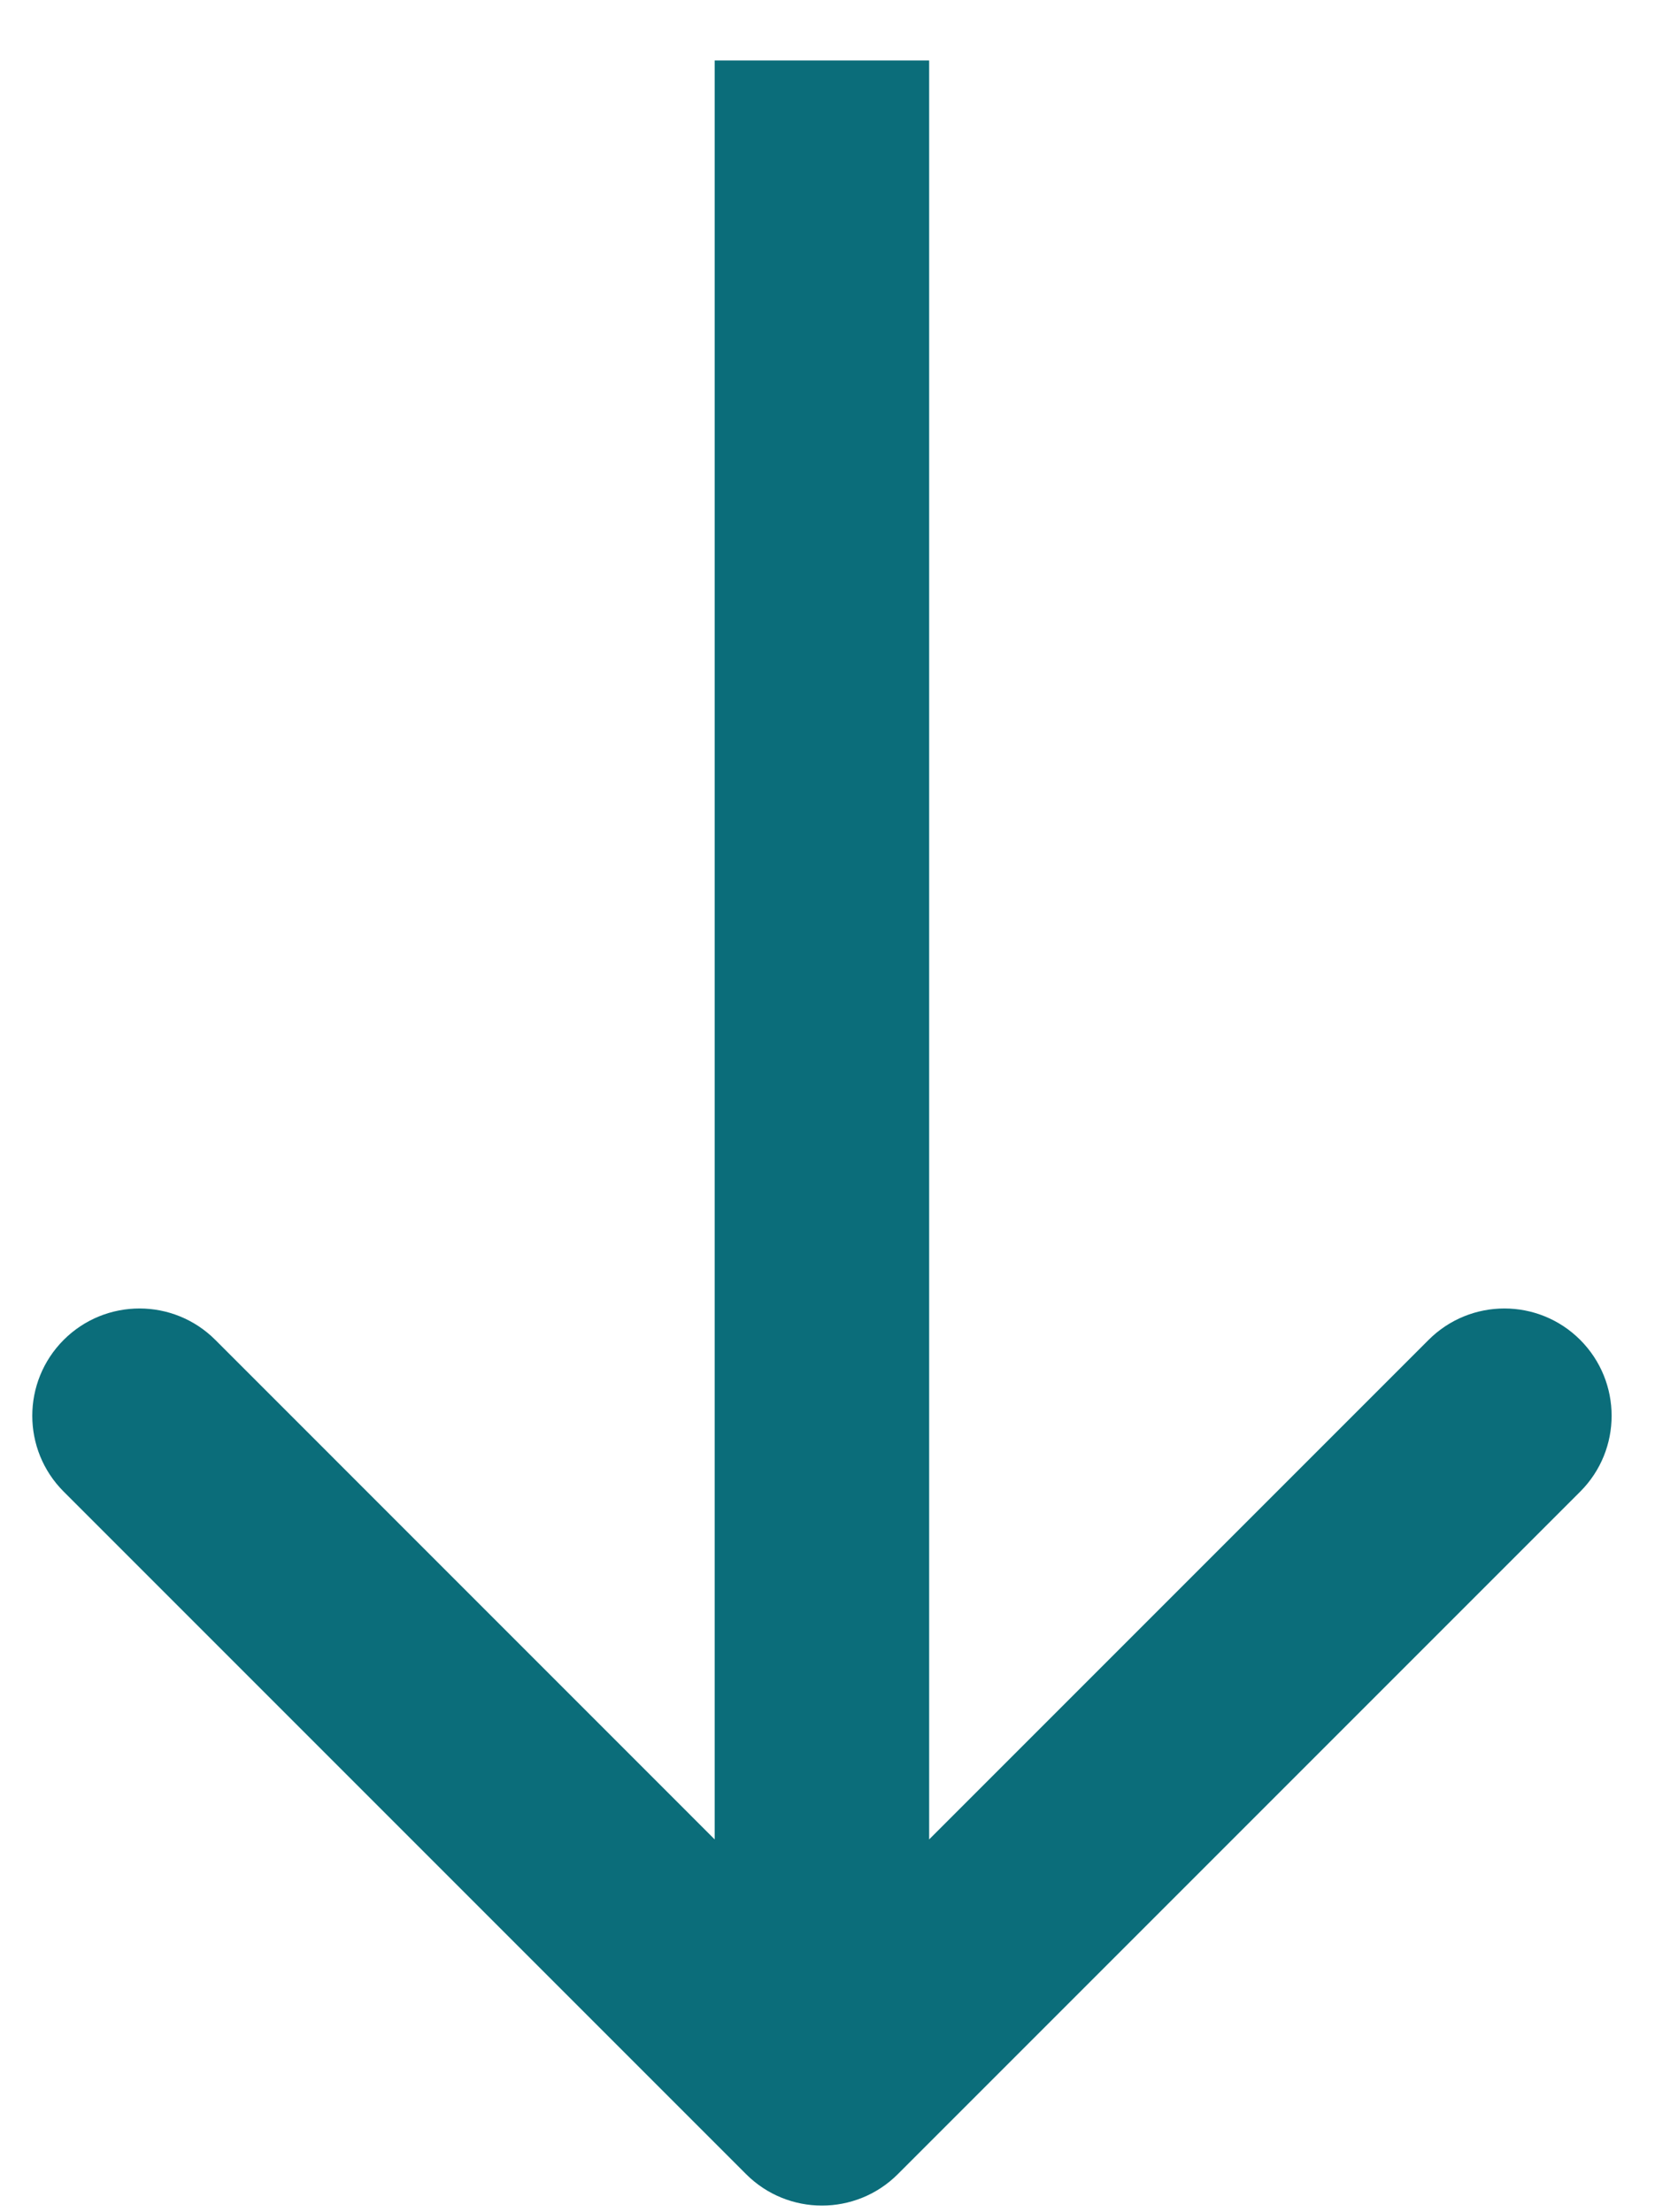 <svg width="22" height="29" viewBox="0 0 22 29" fill="none" xmlns="http://www.w3.org/2000/svg">
<path d="M9.782 28.5C10.331 29.049 11.222 29.049 11.771 28.5L20.718 19.553C21.267 19.004 21.267 18.114 20.718 17.564C20.169 17.015 19.279 17.015 18.73 17.564L10.776 25.518L2.823 17.564C2.274 17.015 1.384 17.015 0.835 17.564C0.286 18.114 0.286 19.004 0.835 19.553L9.782 28.5ZM9.37 0.793L9.37 27.506L12.182 27.506L12.182 0.793L9.37 0.793Z" fill="#0B6D7A"/>
</svg>
